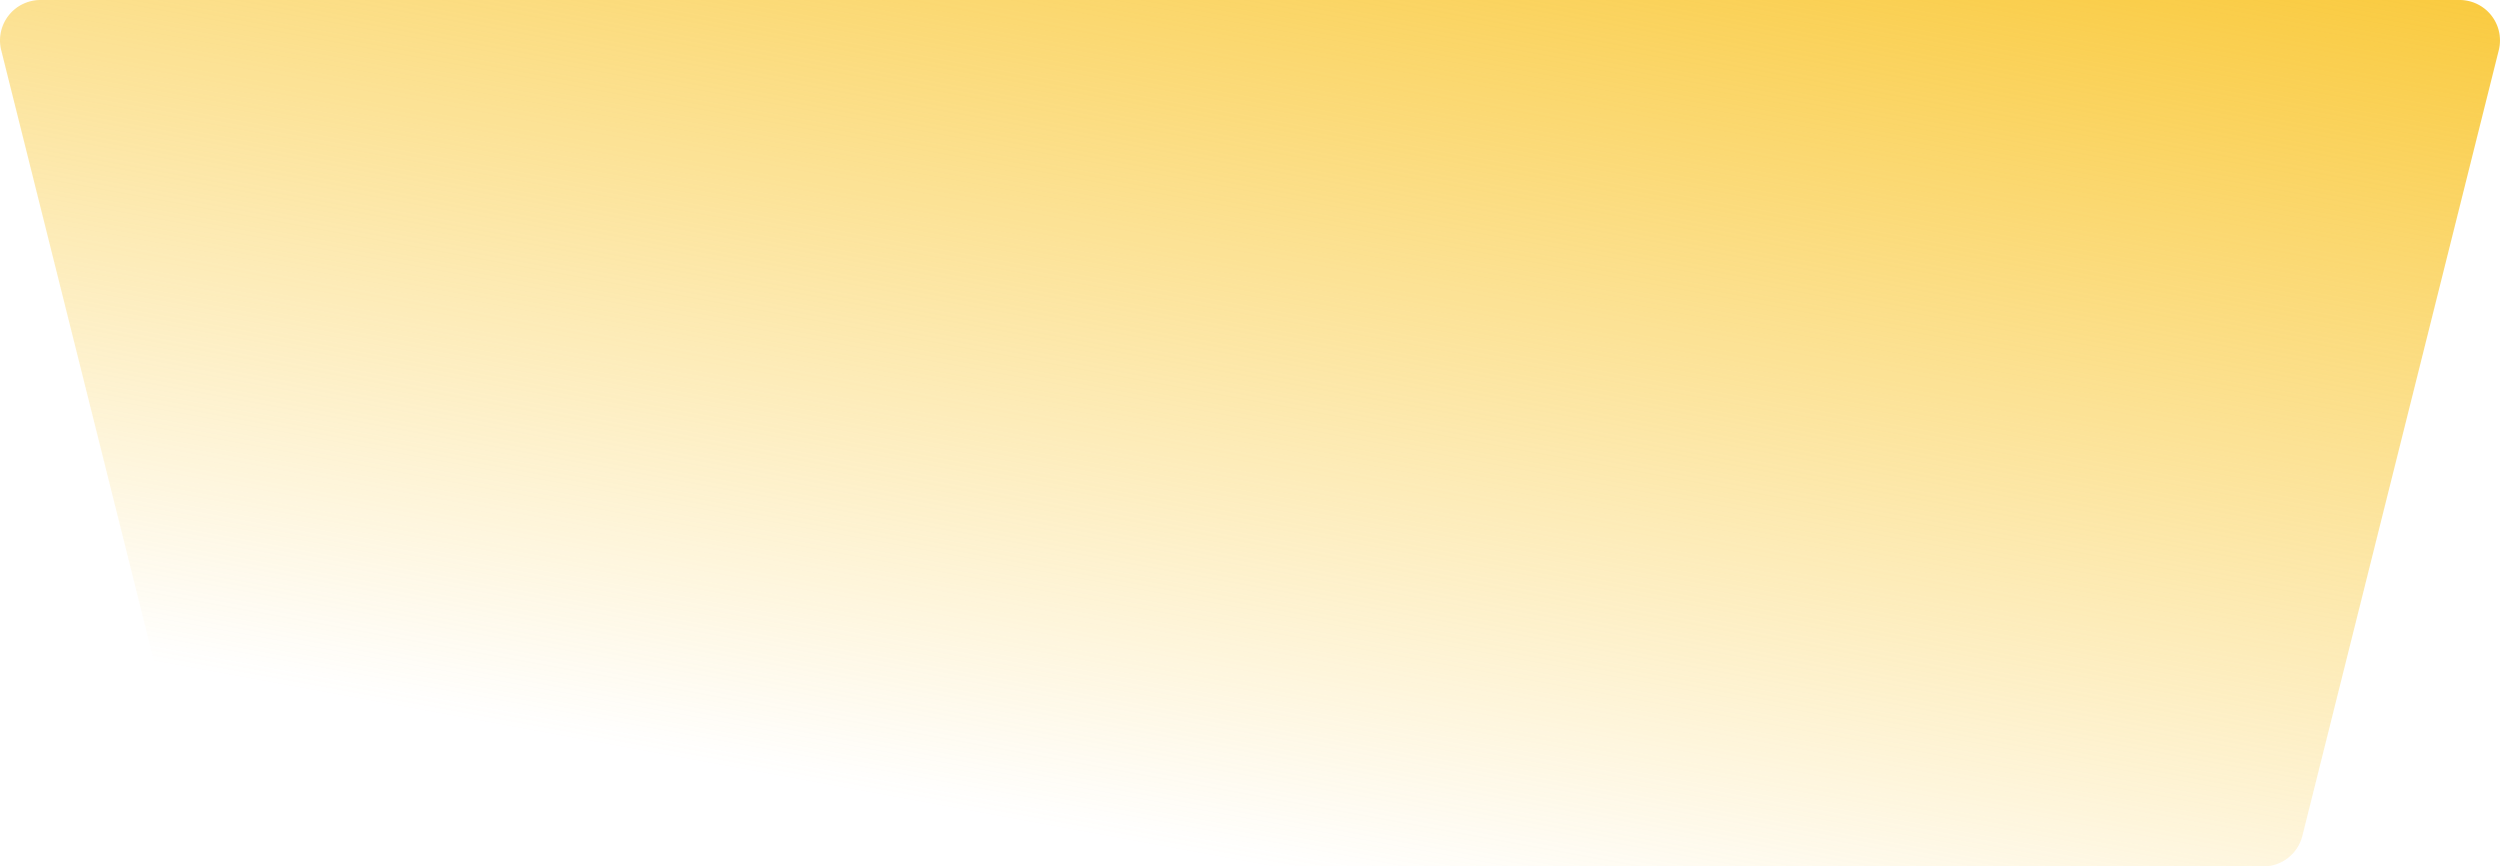 <svg xmlns="http://www.w3.org/2000/svg" xmlns:xlink="http://www.w3.org/1999/xlink" width="1582.305" height="548.411" viewBox="0 0 1582.305 548.411">
    <defs>
        <linearGradient id="linear-gradient" x1="1.086" y1="-0.091" x2="0.5" y2="1" gradientUnits="objectBoundingBox">
            <stop offset="0" stop-color="#f9c52b"/>
            <stop offset="1" stop-color="#f9c52b" stop-opacity="0"/>
        </linearGradient>
    </defs>
    <path id="Контур_115" data-name="Контур 115" d="M653.875,0H-877.24a25.583,25.583,0,0,0-24.819,31.788l124.311,497.248a25.585,25.585,0,0,0,24.819,19.375H529.559a25.576,25.576,0,0,0,24.819-19.375L678.694,31.788A25.585,25.585,0,0,0,653.875,0" transform="translate(902.835)" fill="url(#linear-gradient)"/>
</svg>
